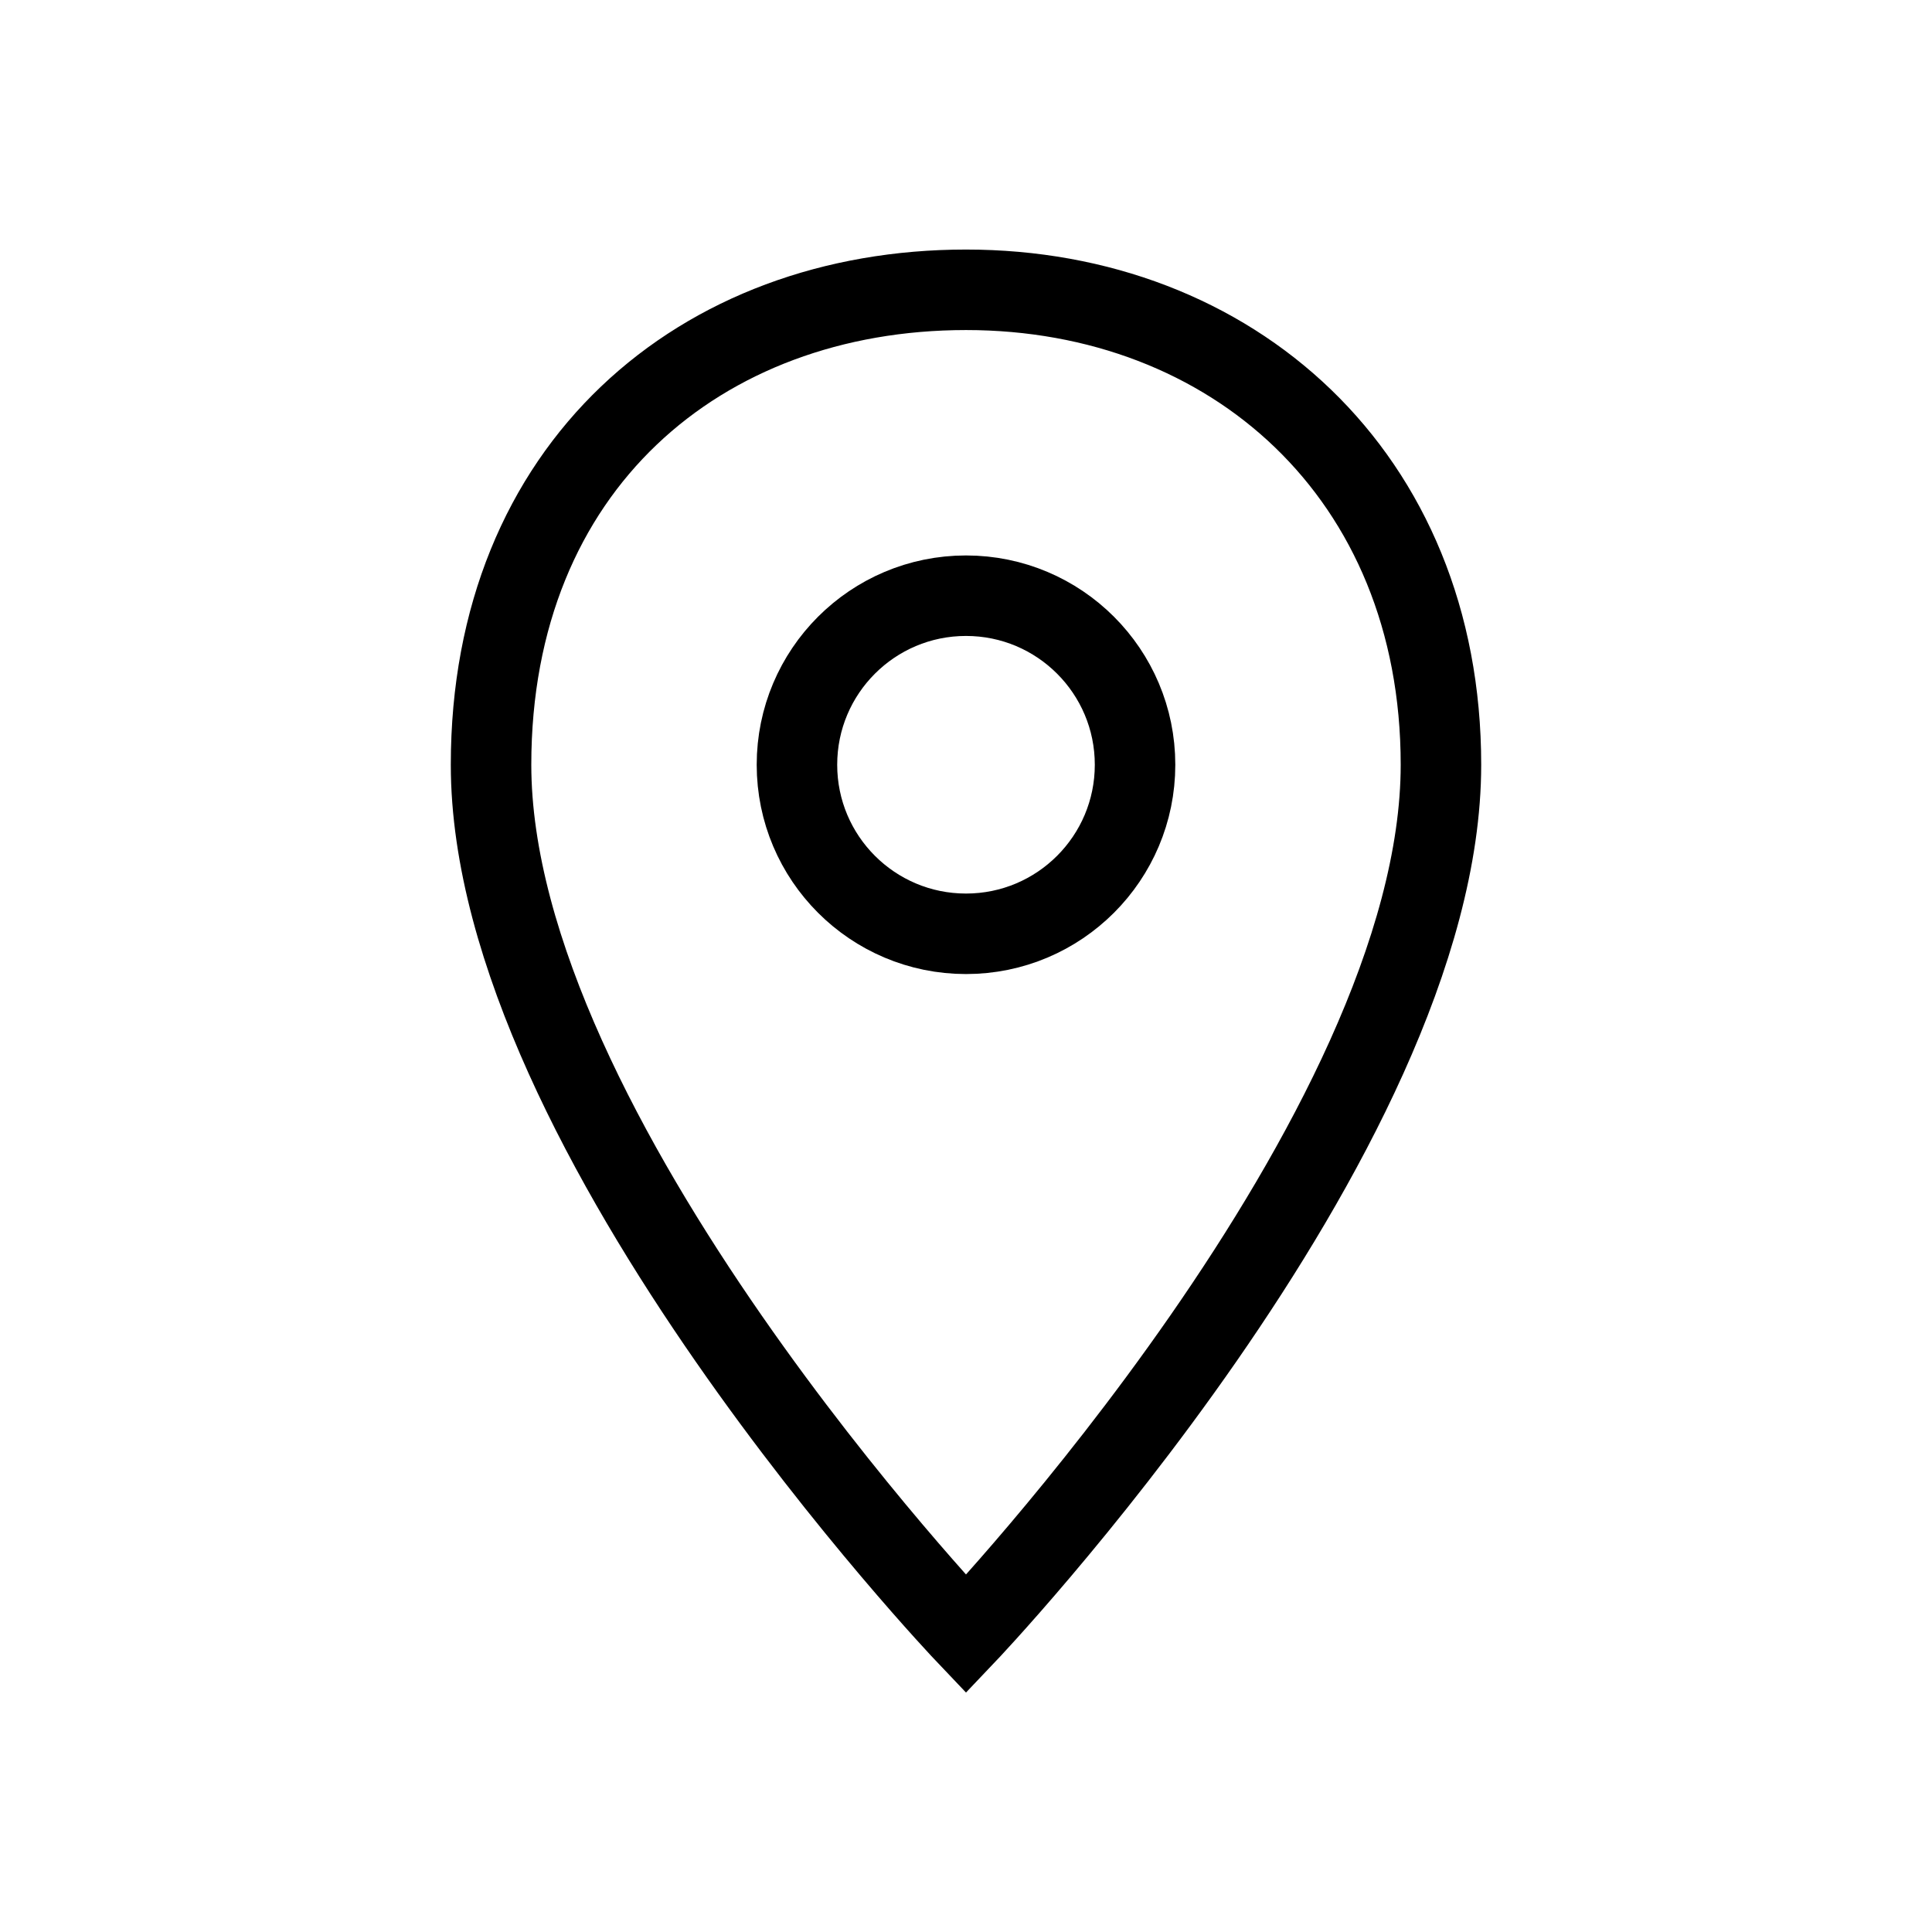 <?xml version="1.0" encoding="utf-8"?>
<!-- Generator: Adobe Illustrator 28.0.0, SVG Export Plug-In . SVG Version: 6.00 Build 0)  -->
<svg version="1.1" id="Layer_1" xmlns="http://www.w3.org/2000/svg" xmlns:xlink="http://www.w3.org/1999/xlink" x="0px" y="0px"
	 viewBox="0 0 24 24" style="enable-background:new 0 0 24 24;" xml:space="preserve">
<style type="text/css">
	.st0{fill:none;stroke:#000000;stroke-miterlimit:10;}
</style>
<g>
	<path class="st0" d="M12,3.6c-3.3,0-5.9,2.2-5.9,5.9c0,4.6,5.9,10.8,5.9,10.8l0,0c0,0,5.9-6.2,5.9-10.8C17.9,5.9,15.3,3.6,12,3.6"
		/>
	<circle class="st0" cx="12" cy="9.5" r="2.1"/>
</g>
</svg>
